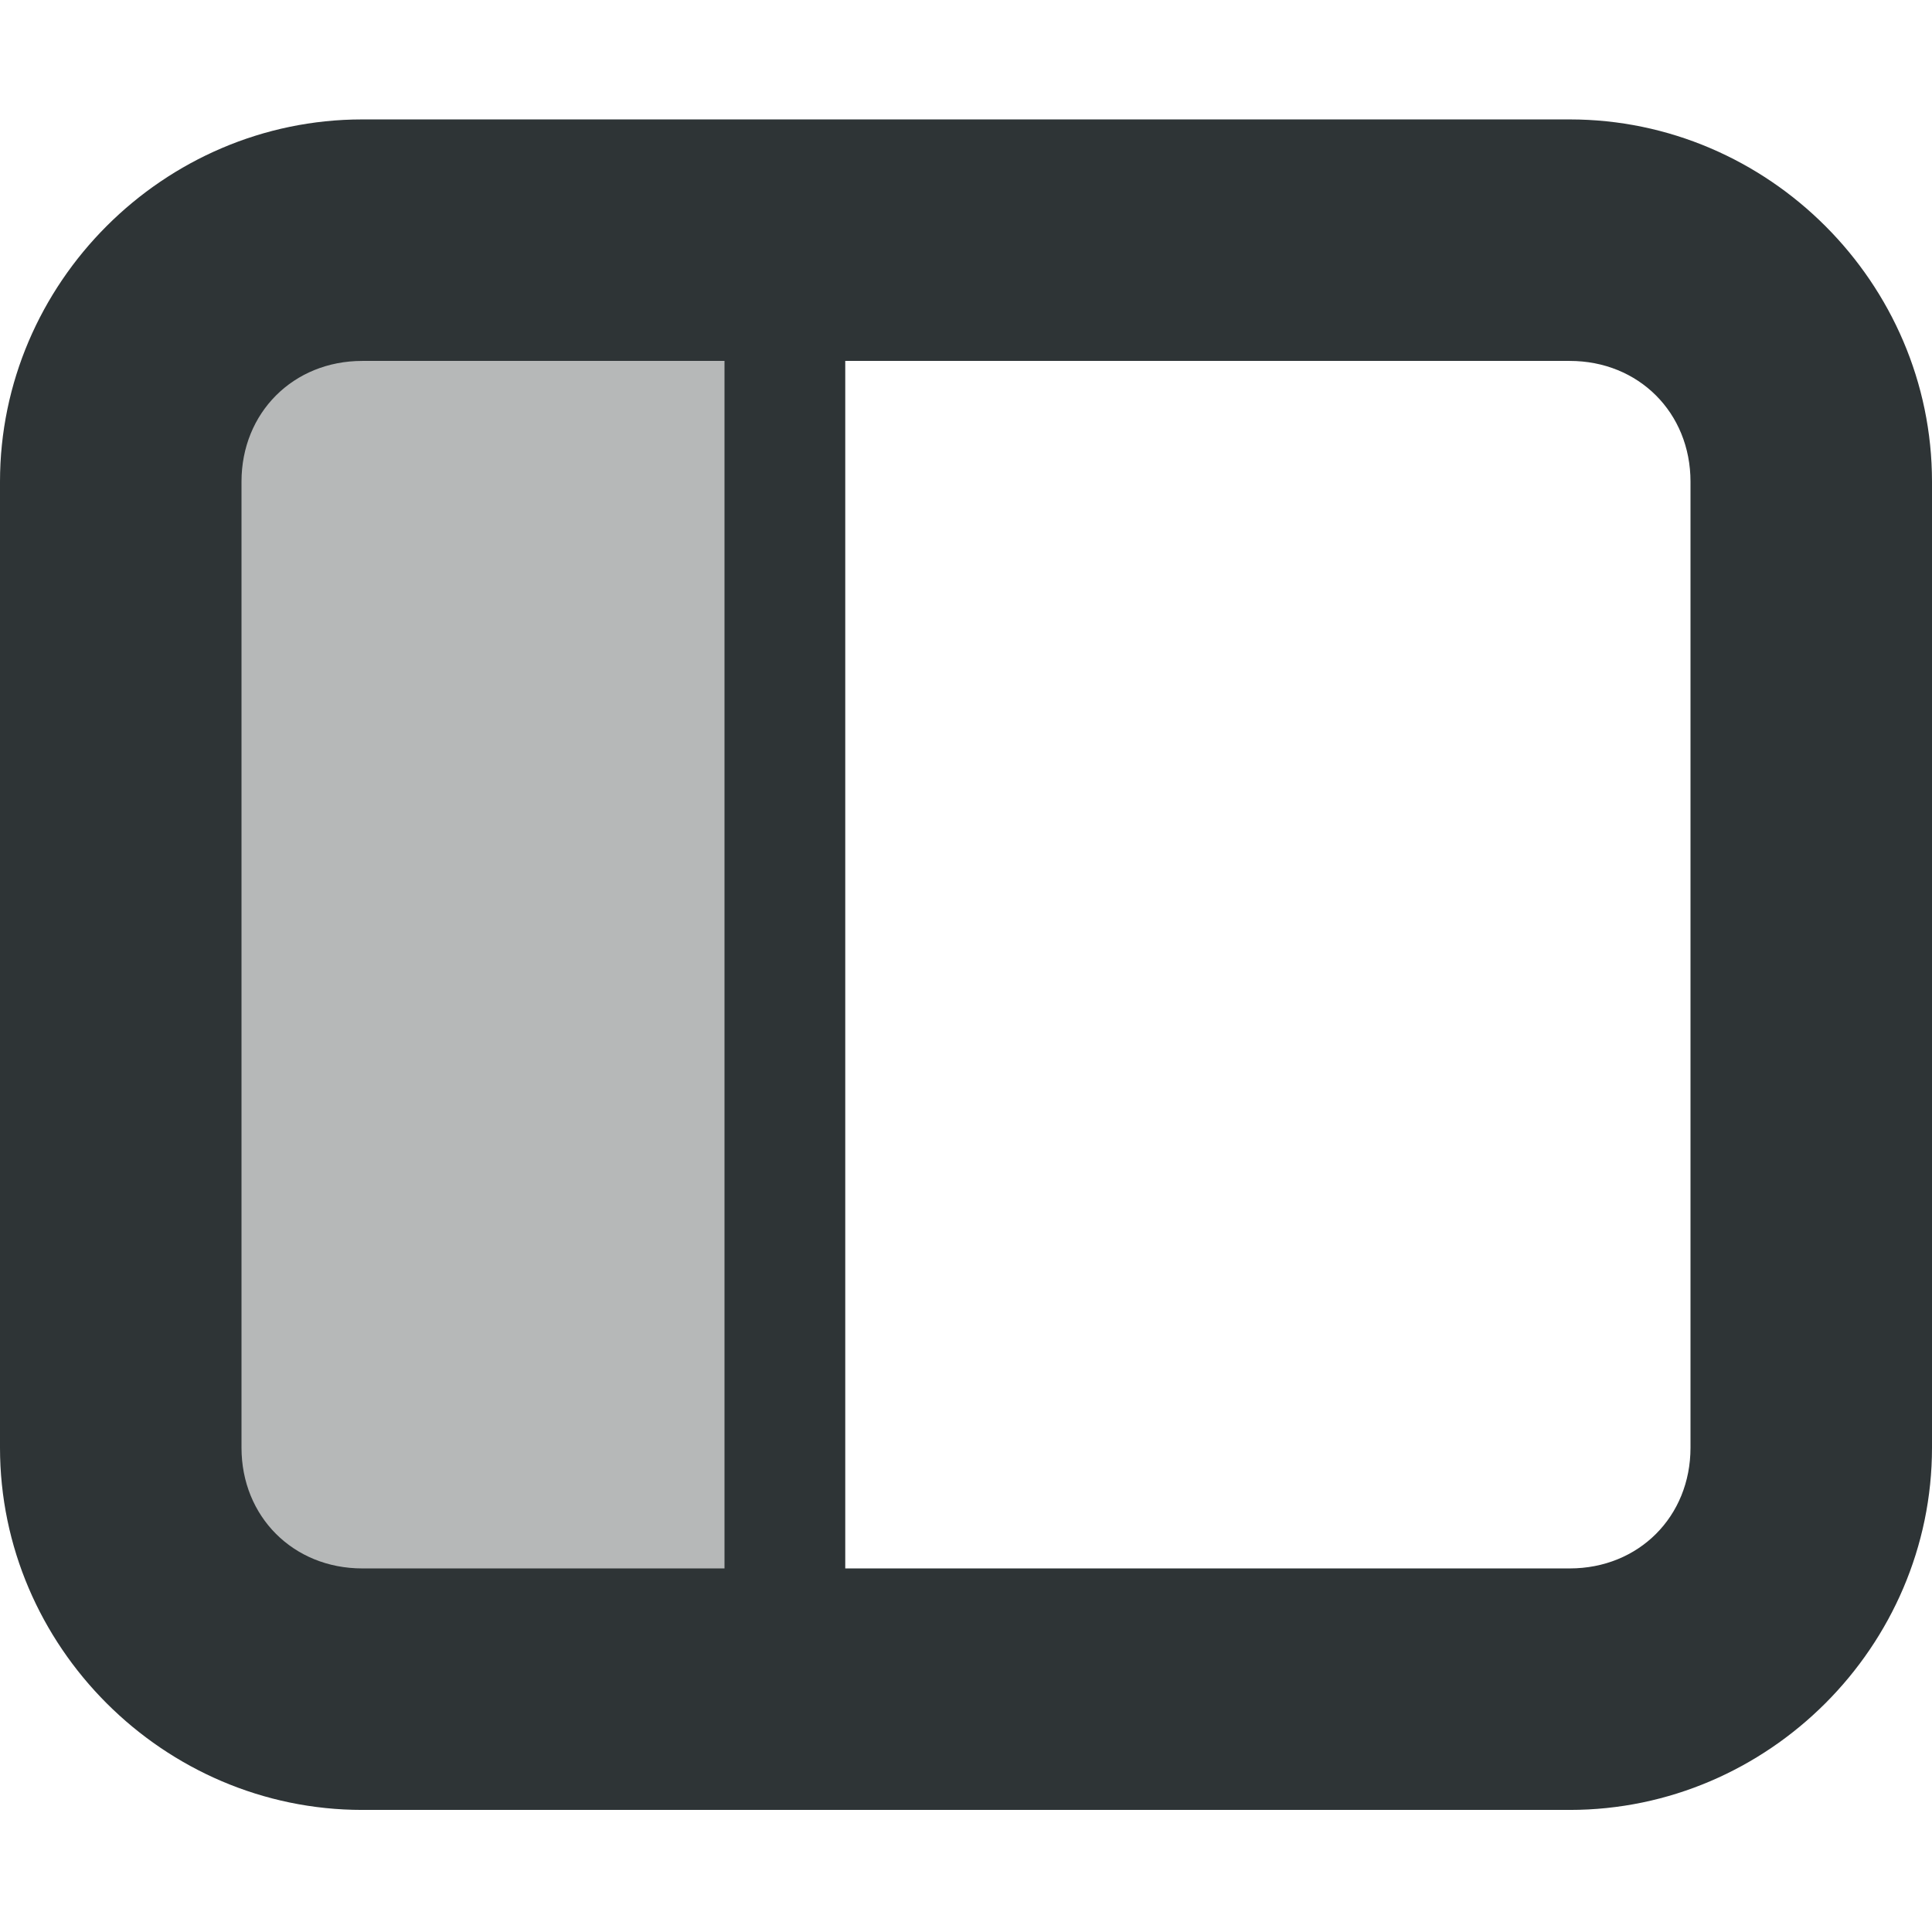 <?xml version="1.0" encoding="UTF-8" standalone="no"?>
<svg
   width="16"
   height="16"
   fill="currentColor"
   class="bi bi-box-arrow-in-left"
   viewBox="0 0 16 16"
   version="1.1"
   id="svg6"
   sodipodi:docname="pane-left.svg"
   inkscape:version="1.1.2 (0a00cf5339, 2022-02-04)"
   xmlns:inkscape="http://www.inkscape.org/namespaces/inkscape"
   xmlns:sodipodi="http://sodipodi.sourceforge.net/DTD/sodipodi-0.dtd"
   xmlns="http://www.w3.org/2000/svg"
   xmlns:svg="http://www.w3.org/2000/svg">
  <defs
     id="defs10" />
  <sodipodi:namedview
     id="namedview8"
     pagecolor="#ffffff"
     bordercolor="#666666"
     borderopacity="1.0"
     inkscape:pageshadow="2"
     inkscape:pageopacity="0.0"
     inkscape:pagecheckerboard="0"
     showgrid="false"
     inkscape:zoom="46.5625"
     inkscape:cx="8"
     inkscape:cy="7.9892617"
     inkscape:window-width="1846"
     inkscape:window-height="1016"
     inkscape:window-x="0"
     inkscape:window-y="0"
     inkscape:window-maximized="1"
     inkscape:current-layer="svg6" />
  <g
     transform="matrix(0,1,1,0,-296,-20)"
     inkscape:label=""
     id="g8524">
    <title
       id="title1406">builder-view-left-pane</title>
    <rect
       style="color:#bebebe;overflow:visible;fill:none;stroke-width:2;marker:none"
       id="rect8526"
       width="16"
       height="16"
       x="20"
       y="296" />
    <g
       id="g2319"
       transform="translate(6.641,4.081)">
      <g
         id="layer1-3"
         transform="matrix(0,3.78,3.78,0,-1281.206,462.776)"
         style="display:inline;fill:#3584e4">
        <rect
           transform="matrix(0,-1,-1,0,0,0)"
           style="color:#bebebe;display:inline;overflow:visible;visibility:visible;opacity:1;fill:#2e3436;fill-opacity:0.35;stroke:none;stroke-width:0.265;marker:none"
           id="rect10511"
           width="3.175"
           height="1.323"
           x="-346.222"
           y="43.486" />
      </g>
      <path
         style="color:#000000;display:inline;fill:#2e3436;stroke-linecap:square;stroke-linejoin:round;enable-background:new"
         d="m 14.348,294.919 c 0,-1.645 1.355,-3 3,-3 h 8 c 1.645,0 3,1.355 3,3 v 10 c 0,1.645 -1.355,3 -3,3 h -8 c -1.645,0 -3,-1.355 -3,-3 z m 2,0 v 10 c 0,0.571 0.429,1 1,1 h 8 c 0.571,0 1,-0.429 1,-1 v -10 c 0,-0.571 -0.429,-1 -1,-1 h -8 c -0.571,0 -1,0.429 -1,1 z"
         id="path130646-6"
         sodipodi:nodetypes="ssssssssssssssssss" />
      <rect
         style="display:inline;fill:#2e3436;fill-opacity:1;stroke:none;stroke-width:2;stroke-linecap:butt;stroke-linejoin:round;stroke-dashoffset:26.4;stroke-opacity:1"
         id="rect29147"
         width="1"
         height="12"
         x="297.919"
         y="15.348"
         transform="matrix(0,1,1,0,0,0)" />
    </g>
  </g>
</svg>
